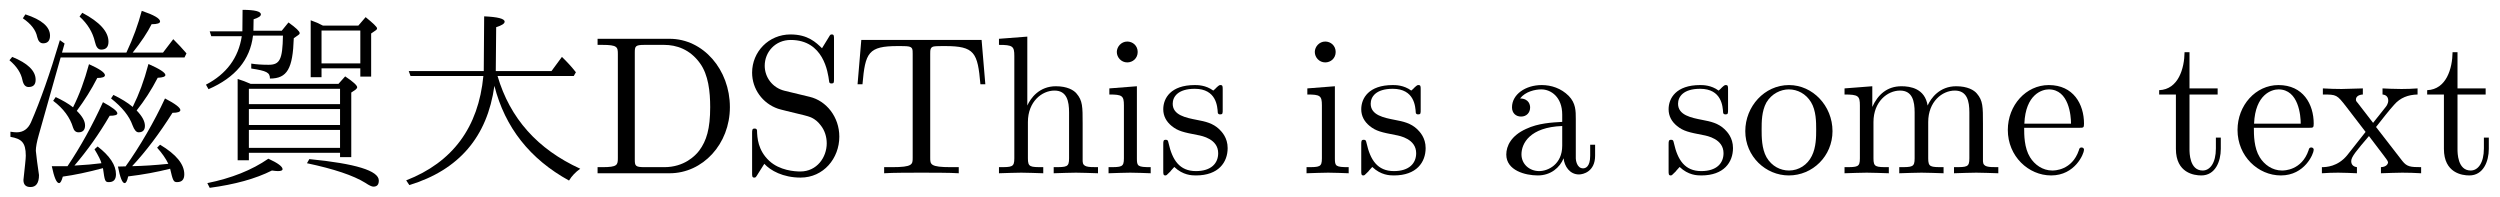 <?xml version='1.0' encoding='UTF-8'?>
<!-- This file was generated by dvisvgm 2.3.5 -->
<svg height='9.963pt' version='1.1' viewBox='108.741 -8.767 126.498 9.963' width='126.498pt' xmlns='http://www.w3.org/2000/svg' xmlns:xlink='http://www.w3.org/1999/xlink'>
<defs>
<path d='M2.72 -4.523C2.501 -4.623 2.281 -4.702 2.062 -4.772V-0.658H2.63V-1.036H7.243V-0.817H7.811V-4.085L8.02 -4.224C8.08 -4.274 8.11 -4.314 8.11 -4.354C8.11 -4.443 7.91 -4.633 7.502 -4.902L7.163 -4.523H2.72ZM7.243 -3.248V-2.441H2.63V-3.248H7.243ZM7.243 -3.497H2.63V-4.274H7.243V-3.497ZM7.243 -1.285H2.63V-2.192H7.243V-1.285ZM6.376 -7.472C6.167 -7.582 6.017 -7.651 5.758 -7.741V-4.862H6.306V-5.31H8.269V-4.892H8.817V-7.073L9.036 -7.223C9.086 -7.253 9.116 -7.293 9.116 -7.333C9.116 -7.402 8.917 -7.592 8.538 -7.9L8.169 -7.472H6.376ZM6.306 -7.223H8.269V-5.559H6.306V-7.223ZM2.271 -6.934C2.102 -5.838 1.494 -5.021 0.458 -4.483L0.588 -4.254C1.943 -4.842 2.69 -5.738 2.839 -6.964H4.354C4.334 -5.748 4.194 -5.489 3.626 -5.489C3.288 -5.489 2.999 -5.509 2.75 -5.549V-5.3C3.527 -5.181 3.696 -5.101 3.696 -4.792C4.573 -4.792 4.852 -5.3 4.902 -6.834L5.131 -6.994C5.181 -7.024 5.2 -7.054 5.2 -7.093C5.2 -7.183 5.011 -7.362 4.633 -7.631L4.294 -7.213H2.859L2.869 -7.791C3.118 -7.87 3.238 -7.95 3.238 -8.04C3.238 -8.189 2.929 -8.269 2.311 -8.269L2.301 -7.183H0.648L0.727 -6.934H2.271ZM0.528 0.498L0.648 0.737C1.913 0.568 2.969 0.279 3.796 -0.139C3.935 -0.12 4.035 -0.11 4.095 -0.11C4.254 -0.11 4.334 -0.139 4.334 -0.209C4.334 -0.339 4.095 -0.518 3.616 -0.737C2.78 -0.159 1.753 0.249 0.528 0.498ZM5.689 -0.717L5.569 -0.508C6.934 -0.219 7.92 0.11 8.528 0.488C8.717 0.618 8.857 0.677 8.927 0.677C9.116 0.677 9.205 0.578 9.205 0.369C9.205 -0.13 8.03 -0.488 5.689 -0.717Z' id='g1-192'/>
<path d='M0.349 -6.804V-6.496H0.588C1.355 -6.496 1.375 -6.386 1.375 -6.027V-0.777C1.375 -0.418 1.355 -0.309 0.588 -0.309H0.349V0H3.995C5.669 0 7.044 -1.474 7.044 -3.347C7.044 -5.24 5.699 -6.804 3.995 -6.804H0.349ZM2.72 -0.309C2.252 -0.309 2.232 -0.379 2.232 -0.707V-6.097C2.232 -6.426 2.252 -6.496 2.72 -6.496H3.716C4.334 -6.496 5.021 -6.276 5.529 -5.569C5.958 -4.981 6.047 -4.125 6.047 -3.347C6.047 -2.242 5.858 -1.644 5.499 -1.156C5.3 -0.887 4.732 -0.309 3.726 -0.309H2.72Z' id='g3-68'/>
<path d='M3.477 -3.866L2.202 -4.174C1.584 -4.324 1.196 -4.862 1.196 -5.44C1.196 -6.137 1.733 -6.745 2.511 -6.745C4.174 -6.745 4.394 -5.111 4.453 -4.663C4.463 -4.603 4.463 -4.543 4.573 -4.543C4.702 -4.543 4.702 -4.593 4.702 -4.782V-6.785C4.702 -6.954 4.702 -7.024 4.593 -7.024C4.523 -7.024 4.513 -7.014 4.443 -6.894L4.095 -6.326C3.796 -6.615 3.387 -7.024 2.501 -7.024C1.395 -7.024 0.558 -6.147 0.558 -5.091C0.558 -4.264 1.086 -3.537 1.863 -3.268C1.973 -3.228 2.481 -3.108 3.178 -2.939C3.447 -2.869 3.746 -2.8 4.025 -2.431C4.234 -2.172 4.334 -1.843 4.334 -1.514C4.334 -0.807 3.836 -0.09 2.999 -0.09C2.71 -0.09 1.953 -0.139 1.425 -0.628C0.847 -1.166 0.817 -1.803 0.807 -2.162C0.797 -2.262 0.717 -2.262 0.687 -2.262C0.558 -2.262 0.558 -2.192 0.558 -2.012V-0.02C0.558 0.149 0.558 0.219 0.667 0.219C0.737 0.219 0.747 0.199 0.817 0.09C0.817 0.08 0.847 0.05 1.176 -0.478C1.484 -0.139 2.122 0.219 3.009 0.219C4.174 0.219 4.971 -0.757 4.971 -1.853C4.971 -2.849 4.314 -3.666 3.477 -3.866Z' id='g3-83'/>
<path d='M6.635 -6.745H0.548L0.359 -4.503H0.608C0.747 -6.107 0.897 -6.436 2.401 -6.436C2.58 -6.436 2.839 -6.436 2.939 -6.416C3.148 -6.376 3.148 -6.267 3.148 -6.037V-0.787C3.148 -0.448 3.148 -0.309 2.102 -0.309H1.704V0C2.112 -0.03 3.128 -0.03 3.587 -0.03S5.071 -0.03 5.479 0V-0.309H5.081C4.035 -0.309 4.035 -0.448 4.035 -0.787V-6.037C4.035 -6.237 4.035 -6.376 4.214 -6.416C4.324 -6.436 4.593 -6.436 4.782 -6.436C6.286 -6.436 6.436 -6.107 6.575 -4.503H6.824L6.635 -6.745Z' id='g3-84'/>
<path d='M3.318 -0.757C3.357 -0.359 3.626 0.06 4.095 0.06C4.304 0.06 4.912 -0.08 4.912 -0.887V-1.445H4.663V-0.887C4.663 -0.309 4.413 -0.249 4.304 -0.249C3.975 -0.249 3.935 -0.697 3.935 -0.747V-2.74C3.935 -3.158 3.935 -3.547 3.577 -3.915C3.188 -4.304 2.69 -4.463 2.212 -4.463C1.395 -4.463 0.707 -3.995 0.707 -3.337C0.707 -3.039 0.907 -2.869 1.166 -2.869C1.445 -2.869 1.624 -3.068 1.624 -3.328C1.624 -3.447 1.574 -3.776 1.116 -3.786C1.385 -4.134 1.873 -4.244 2.192 -4.244C2.68 -4.244 3.248 -3.856 3.248 -2.969V-2.6C2.74 -2.57 2.042 -2.54 1.415 -2.242C0.667 -1.903 0.418 -1.385 0.418 -0.946C0.418 -0.139 1.385 0.11 2.012 0.11C2.67 0.11 3.128 -0.289 3.318 -0.757ZM3.248 -2.391V-1.395C3.248 -0.448 2.531 -0.11 2.082 -0.11C1.594 -0.11 1.186 -0.458 1.186 -0.956C1.186 -1.504 1.604 -2.331 3.248 -2.391Z' id='g3-97'/>
<path d='M1.116 -2.511C1.176 -3.995 2.012 -4.244 2.351 -4.244C3.377 -4.244 3.477 -2.899 3.477 -2.511H1.116ZM1.106 -2.301H3.885C4.105 -2.301 4.134 -2.301 4.134 -2.511C4.134 -3.497 3.597 -4.463 2.351 -4.463C1.196 -4.463 0.279 -3.437 0.279 -2.192C0.279 -0.857 1.325 0.11 2.471 0.11C3.686 0.11 4.134 -0.996 4.134 -1.186C4.134 -1.285 4.055 -1.305 4.005 -1.305C3.915 -1.305 3.895 -1.245 3.875 -1.166C3.527 -0.139 2.63 -0.139 2.531 -0.139C2.032 -0.139 1.634 -0.438 1.405 -0.807C1.106 -1.285 1.106 -1.943 1.106 -2.301Z' id='g3-101'/>
<path d='M1.096 -0.757C1.096 -0.309 0.986 -0.309 0.319 -0.309V0C0.667 -0.01 1.176 -0.03 1.445 -0.03C1.704 -0.03 2.222 -0.01 2.56 0V-0.309C1.893 -0.309 1.783 -0.309 1.783 -0.757V-2.59C1.783 -3.626 2.491 -4.184 3.128 -4.184C3.756 -4.184 3.866 -3.646 3.866 -3.078V-0.757C3.866 -0.309 3.756 -0.309 3.088 -0.309V0C3.437 -0.01 3.945 -0.03 4.214 -0.03C4.473 -0.03 4.991 -0.01 5.33 0V-0.309C4.812 -0.309 4.563 -0.309 4.553 -0.608V-2.511C4.553 -3.367 4.553 -3.676 4.244 -4.035C4.105 -4.204 3.776 -4.403 3.198 -4.403C2.361 -4.403 1.923 -3.806 1.753 -3.427V-6.914L0.319 -6.804V-6.496C1.016 -6.496 1.096 -6.426 1.096 -5.938V-0.757Z' id='g3-104'/>
<path d='M1.763 -4.403L0.369 -4.294V-3.985C1.016 -3.985 1.106 -3.925 1.106 -3.437V-0.757C1.106 -0.309 0.996 -0.309 0.329 -0.309V0C0.648 -0.01 1.186 -0.03 1.425 -0.03C1.773 -0.03 2.122 -0.01 2.461 0V-0.309C1.803 -0.309 1.763 -0.359 1.763 -0.747V-4.403ZM1.803 -6.137C1.803 -6.456 1.554 -6.665 1.275 -6.665C0.966 -6.665 0.747 -6.396 0.747 -6.137C0.747 -5.868 0.966 -5.609 1.275 -5.609C1.554 -5.609 1.803 -5.818 1.803 -6.137Z' id='g3-105'/>
<path d='M1.096 -3.427V-0.757C1.096 -0.309 0.986 -0.309 0.319 -0.309V0C0.667 -0.01 1.176 -0.03 1.445 -0.03C1.704 -0.03 2.222 -0.01 2.56 0V-0.309C1.893 -0.309 1.783 -0.309 1.783 -0.757V-2.59C1.783 -3.626 2.491 -4.184 3.128 -4.184C3.756 -4.184 3.866 -3.646 3.866 -3.078V-0.757C3.866 -0.309 3.756 -0.309 3.088 -0.309V0C3.437 -0.01 3.945 -0.03 4.214 -0.03C4.473 -0.03 4.991 -0.01 5.33 0V-0.309C4.663 -0.309 4.553 -0.309 4.553 -0.757V-2.59C4.553 -3.626 5.26 -4.184 5.898 -4.184C6.526 -4.184 6.635 -3.646 6.635 -3.078V-0.757C6.635 -0.309 6.526 -0.309 5.858 -0.309V0C6.207 -0.01 6.715 -0.03 6.984 -0.03C7.243 -0.03 7.761 -0.01 8.1 0V-0.309C7.582 -0.309 7.333 -0.309 7.323 -0.608V-2.511C7.323 -3.367 7.323 -3.676 7.014 -4.035C6.874 -4.204 6.545 -4.403 5.968 -4.403C5.131 -4.403 4.692 -3.806 4.523 -3.427C4.384 -4.294 3.646 -4.403 3.198 -4.403C2.471 -4.403 2.002 -3.975 1.724 -3.357V-4.403L0.319 -4.294V-3.985C1.016 -3.985 1.096 -3.915 1.096 -3.427Z' id='g3-109'/>
<path d='M4.692 -2.132C4.692 -3.407 3.696 -4.463 2.491 -4.463C1.245 -4.463 0.279 -3.377 0.279 -2.132C0.279 -0.847 1.315 0.11 2.481 0.11C3.686 0.11 4.692 -0.867 4.692 -2.132ZM2.491 -0.139C2.062 -0.139 1.624 -0.349 1.355 -0.807C1.106 -1.245 1.106 -1.853 1.106 -2.212C1.106 -2.6 1.106 -3.138 1.345 -3.577C1.614 -4.035 2.082 -4.244 2.481 -4.244C2.919 -4.244 3.347 -4.025 3.606 -3.597S3.866 -2.59 3.866 -2.212C3.866 -1.853 3.866 -1.315 3.646 -0.877C3.427 -0.428 2.989 -0.139 2.491 -0.139Z' id='g3-111'/>
<path d='M2.072 -1.933C2.291 -1.893 3.108 -1.733 3.108 -1.016C3.108 -0.508 2.76 -0.11 1.983 -0.11C1.146 -0.11 0.787 -0.677 0.598 -1.524C0.568 -1.654 0.558 -1.694 0.458 -1.694C0.329 -1.694 0.329 -1.624 0.329 -1.445V-0.13C0.329 0.04 0.329 0.11 0.438 0.11C0.488 0.11 0.498 0.1 0.687 -0.09C0.707 -0.11 0.707 -0.13 0.887 -0.319C1.325 0.1 1.773 0.11 1.983 0.11C3.128 0.11 3.587 -0.558 3.587 -1.275C3.587 -1.803 3.288 -2.102 3.168 -2.222C2.839 -2.54 2.451 -2.62 2.032 -2.7C1.474 -2.809 0.807 -2.939 0.807 -3.517C0.807 -3.866 1.066 -4.274 1.923 -4.274C3.019 -4.274 3.068 -3.377 3.088 -3.068C3.098 -2.979 3.188 -2.979 3.208 -2.979C3.337 -2.979 3.337 -3.029 3.337 -3.218V-4.224C3.337 -4.394 3.337 -4.463 3.228 -4.463C3.178 -4.463 3.158 -4.463 3.029 -4.344C2.999 -4.304 2.899 -4.214 2.859 -4.184C2.481 -4.463 2.072 -4.463 1.923 -4.463C0.707 -4.463 0.329 -3.796 0.329 -3.238C0.329 -2.889 0.488 -2.61 0.757 -2.391C1.076 -2.132 1.355 -2.072 2.072 -1.933Z' id='g3-115'/>
<path d='M1.724 -3.985H3.148V-4.294H1.724V-6.127H1.474C1.465 -5.31 1.166 -4.244 0.189 -4.204V-3.985H1.036V-1.235C1.036 -0.01 1.963 0.11 2.321 0.11C3.029 0.11 3.308 -0.598 3.308 -1.235V-1.803H3.059V-1.255C3.059 -0.518 2.76 -0.139 2.391 -0.139C1.724 -0.139 1.724 -1.046 1.724 -1.215V-3.985Z' id='g3-116'/>
<path d='M2.859 -2.341C3.158 -2.72 3.537 -3.208 3.776 -3.467C4.085 -3.826 4.493 -3.975 4.961 -3.985V-4.294C4.702 -4.274 4.403 -4.264 4.144 -4.264C3.846 -4.264 3.318 -4.284 3.188 -4.294V-3.985C3.397 -3.965 3.477 -3.836 3.477 -3.676S3.377 -3.387 3.328 -3.328L2.71 -2.55L1.933 -3.557C1.843 -3.656 1.843 -3.676 1.843 -3.736C1.843 -3.885 1.993 -3.975 2.192 -3.985V-4.294C1.933 -4.284 1.275 -4.264 1.116 -4.264C0.907 -4.264 0.438 -4.274 0.169 -4.294V-3.985C0.867 -3.985 0.877 -3.975 1.345 -3.377L2.331 -2.092L1.395 -0.907C0.917 -0.329 0.329 -0.309 0.12 -0.309V0C0.379 -0.02 0.687 -0.03 0.946 -0.03C1.235 -0.03 1.654 -0.01 1.893 0V-0.309C1.674 -0.339 1.604 -0.468 1.604 -0.618C1.604 -0.837 1.893 -1.166 2.501 -1.883L3.258 -0.887C3.337 -0.777 3.467 -0.618 3.467 -0.558C3.467 -0.468 3.377 -0.319 3.108 -0.309V0C3.407 -0.01 3.965 -0.03 4.184 -0.03C4.453 -0.03 4.842 -0.02 5.141 0V-0.309C4.603 -0.309 4.423 -0.329 4.194 -0.618L2.859 -2.341Z' id='g3-120'/>
<path d='M5.091 -4.423C5.629 -2.311 6.894 -0.717 8.867 0.369C9.006 0.139 9.196 -0.06 9.435 -0.229C7.273 -1.215 5.878 -2.78 5.25 -4.922H9.106L9.215 -5.111C8.996 -5.39 8.757 -5.649 8.508 -5.888L7.98 -5.171H5.161L5.181 -7.392C5.469 -7.482 5.609 -7.572 5.609 -7.671C5.609 -7.821 5.26 -7.91 4.573 -7.94L4.553 -5.171H0.757L0.847 -4.922H4.533C4.284 -2.321 2.979 -0.558 0.628 0.359L0.787 0.598C3.298 -0.169 4.732 -1.843 5.091 -4.423Z' id='g0-39'/>
<path d='M3.417 -0.359H2.62C2.74 0.209 2.859 0.498 2.989 0.498C3.059 0.498 3.118 0.389 3.178 0.169C3.756 0.09 4.433 -0.05 5.21 -0.259C5.3 0.389 5.31 0.448 5.509 0.448C5.748 0.448 5.868 0.319 5.868 0.05C5.868 -0.408 5.559 -0.877 4.941 -1.355L4.782 -1.215C4.981 -0.887 5.111 -0.628 5.131 -0.508C4.752 -0.458 4.304 -0.418 3.766 -0.389C4.413 -1.146 5.011 -1.983 5.549 -2.909C5.808 -2.909 5.938 -2.949 5.938 -3.029C5.938 -3.148 5.689 -3.337 5.21 -3.597C4.682 -2.441 4.085 -1.355 3.417 -0.359ZM6.356 -0.349L5.968 -0.339C6.077 0.219 6.187 0.498 6.306 0.498C6.376 0.498 6.436 0.389 6.486 0.159C7.233 0.07 7.94 -0.06 8.608 -0.229C8.747 0.369 8.777 0.448 8.956 0.448C9.205 0.448 9.325 0.319 9.325 0.05C9.325 -0.458 8.917 -0.956 8.1 -1.445L7.95 -1.295C8.199 -1.016 8.389 -0.747 8.518 -0.478C7.841 -0.408 7.233 -0.369 6.685 -0.359C7.382 -1.106 8.06 -2.002 8.727 -3.059C8.996 -3.059 9.126 -3.108 9.126 -3.198C9.126 -3.318 8.867 -3.517 8.349 -3.786C7.811 -2.62 7.064 -1.335 6.356 -0.349ZM3.138 -6.107L3.268 -6.565L3.029 -6.735C2.531 -5.051 2.042 -3.666 1.564 -2.57C1.415 -2.242 1.176 -2.072 0.847 -2.072C0.767 -2.072 0.658 -2.082 0.528 -2.102V-1.843C1.076 -1.743 1.305 -1.574 1.305 -0.887C1.305 -0.727 1.255 -0.319 1.186 0.339C1.186 0.578 1.305 0.697 1.544 0.697C1.823 0.697 1.973 0.498 1.973 0.09C1.933 -0.149 1.813 -1.056 1.813 -1.136C1.813 -1.325 1.863 -1.594 1.963 -1.943L3.068 -5.858H9.335L9.435 -6.067C9.235 -6.306 9.006 -6.545 8.767 -6.785L8.249 -6.107H6.715C7.143 -6.645 7.462 -7.123 7.671 -7.542C7.96 -7.542 8.1 -7.592 8.1 -7.681C8.1 -7.831 7.791 -8.01 7.173 -8.219C6.994 -7.552 6.745 -6.844 6.396 -6.107H3.138ZM3.696 -3.337C3.457 -3.527 3.158 -3.696 2.819 -3.856L2.69 -3.666C3.208 -3.278 3.547 -2.819 3.696 -2.311C3.746 -2.152 3.836 -2.072 3.975 -2.072C4.194 -2.072 4.304 -2.192 4.304 -2.421C4.304 -2.64 4.164 -2.889 3.885 -3.158C4.274 -3.686 4.623 -4.234 4.922 -4.822C5.181 -4.822 5.31 -4.872 5.31 -4.961C5.31 -5.091 5.041 -5.28 4.503 -5.519C4.274 -4.682 4.025 -3.995 3.696 -3.337ZM6.715 -3.357C6.456 -3.577 6.127 -3.776 5.738 -3.965L5.619 -3.786C6.187 -3.337 6.545 -2.889 6.705 -2.431C6.795 -2.192 6.894 -2.072 7.014 -2.072C7.223 -2.072 7.333 -2.182 7.333 -2.401C7.333 -2.63 7.193 -2.889 6.914 -3.178C7.303 -3.666 7.661 -4.214 7.98 -4.832C8.239 -4.842 8.369 -4.892 8.369 -4.971C8.369 -5.091 8.08 -5.28 7.512 -5.529C7.273 -4.633 7.044 -4.025 6.715 -3.357ZM0.618 -5.888L0.478 -5.719C0.847 -5.41 1.066 -5.071 1.136 -4.712C1.186 -4.483 1.285 -4.364 1.445 -4.364C1.684 -4.364 1.803 -4.483 1.803 -4.732C1.803 -5.181 1.405 -5.569 0.618 -5.888ZM1.285 -8.04L1.156 -7.841C1.564 -7.562 1.813 -7.253 1.883 -6.894C1.933 -6.685 2.032 -6.575 2.182 -6.575C2.411 -6.575 2.531 -6.705 2.531 -6.964C2.531 -7.412 2.112 -7.771 1.285 -8.04ZM4.164 -8.12L4.025 -7.93C4.433 -7.562 4.692 -7.133 4.802 -6.655C4.862 -6.386 4.961 -6.257 5.121 -6.257C5.36 -6.257 5.489 -6.386 5.489 -6.655C5.489 -7.163 5.051 -7.651 4.164 -8.12Z' id='g2-203'/>
</defs>
<g id='page1'>
<use x='108.741' xlink:href='#g2-203' y='0'/>
<use x='118.704' xlink:href='#g1-192' y='0'/>
<use x='128.666' xlink:href='#g0-39' y='0'/>
<use x='138.629' xlink:href='#g3-68' y='0'/>
<use x='146.239' xlink:href='#g3-83' y='0'/>
<use x='151.774' xlink:href='#g3-84' y='0'/>
<use x='158.969' xlink:href='#g3-104' y='0'/>
<use x='164.504' xlink:href='#g3-105' y='0'/>
<use x='167.272' xlink:href='#g3-115' y='0'/>
<use x='174.522' xlink:href='#g3-105' y='0'/>
<use x='177.29' xlink:href='#g3-115' y='0'/>
<use x='184.54' xlink:href='#g3-97' y='0'/>
<use x='192.842' xlink:href='#g3-115' y='0'/>
<use x='196.772' xlink:href='#g3-111' y='0'/>
<use x='201.754' xlink:href='#g3-109' y='0'/>
<use x='210.056' xlink:href='#g3-101' y='0'/>
<use x='217.804' xlink:href='#g3-116' y='0'/>
<use x='221.679' xlink:href='#g3-101' y='0'/>
<use x='226.107' xlink:href='#g3-120' y='0'/>
<use x='231.365' xlink:href='#g3-116' y='0'/>
</g>
</svg>